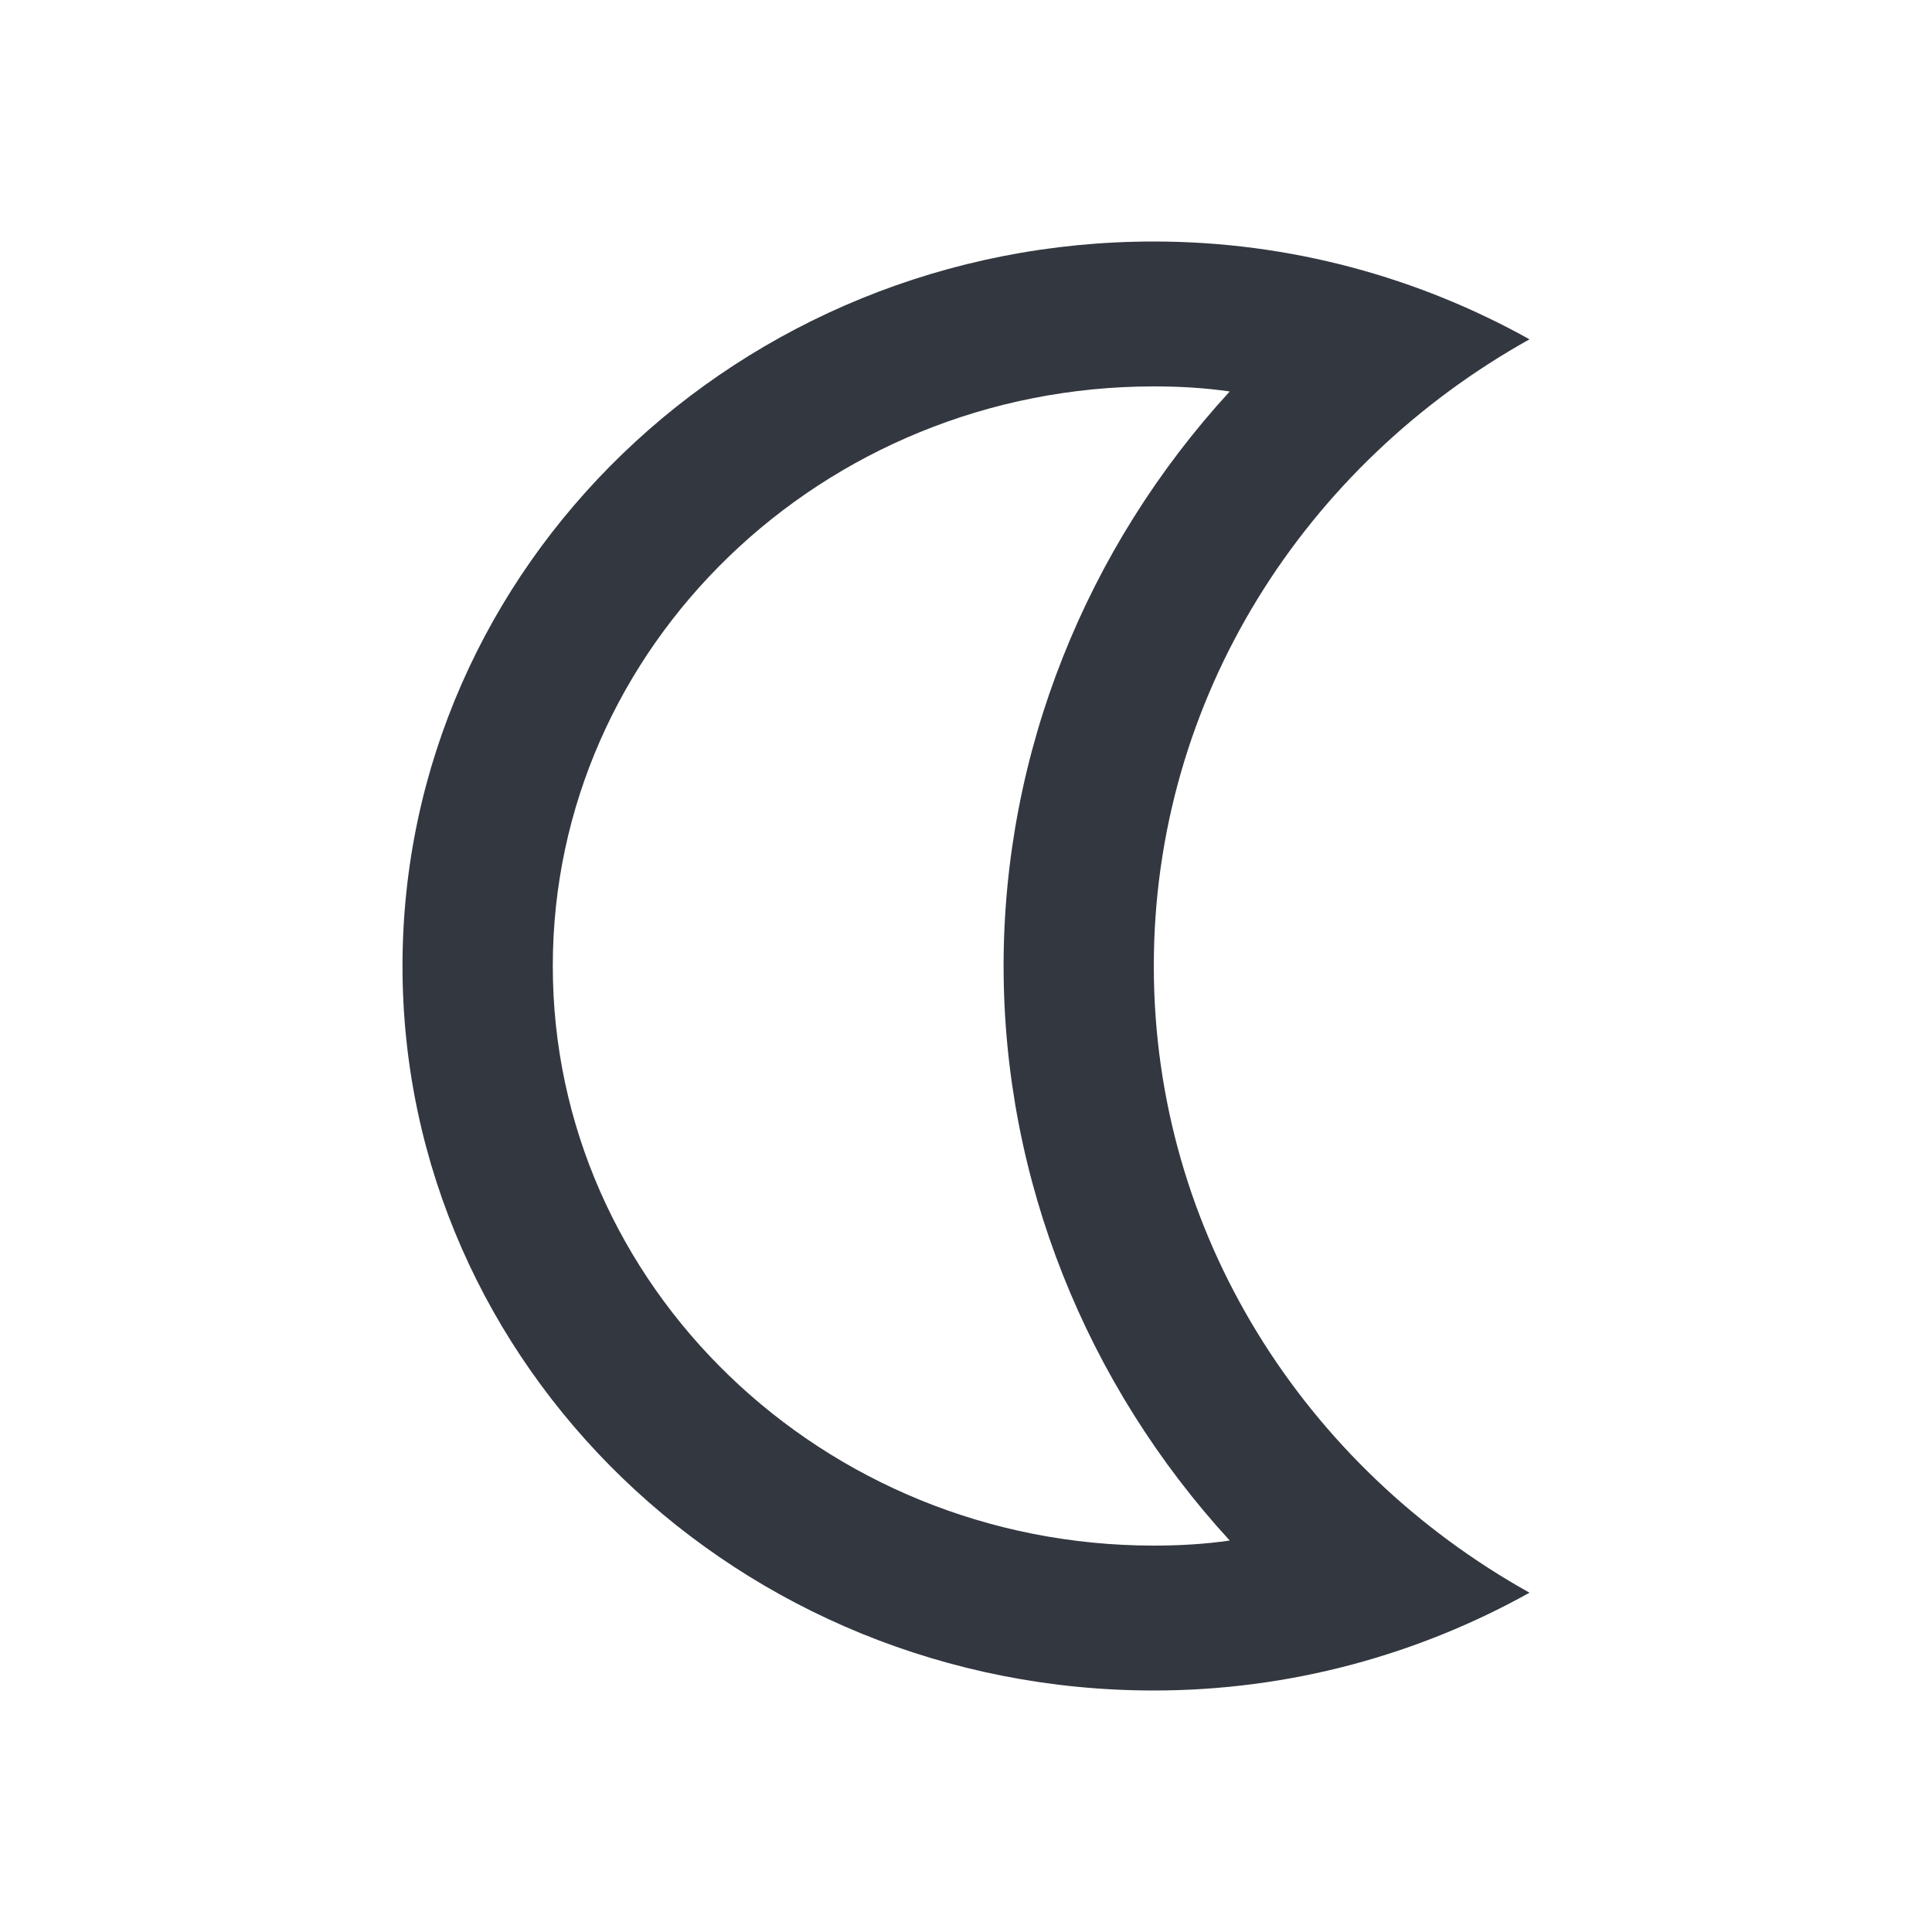 <svg width="24" height="24" viewBox="0 0 24 24" fill="none" xmlns="http://www.w3.org/2000/svg">
<g clip-path="url(#clip0_47_204)">
<path d="M14.333 4.8C14.651 4.8 14.968 4.818 15.276 4.863C13.493 6.807 12.467 9.345 12.467 12C12.467 14.655 13.493 17.193 15.276 19.137C14.968 19.182 14.651 19.2 14.333 19.2C10.217 19.2 6.867 15.969 6.867 12C6.867 8.031 10.217 4.8 14.333 4.8ZM14.333 3C9.181 3 5 7.032 5 12C5 16.968 9.181 21 14.333 21C16.032 21 17.628 20.55 19 19.785C16.209 18.228 14.333 15.33 14.333 12C14.333 8.67 16.209 5.772 19 4.215C17.628 3.45 16.032 3 14.333 3Z" fill="#333740"/>
</g>
<defs>
<clipPath id="clip0_47_204">
<rect width="24" height="24" fill="white"/>
</clipPath>
</defs>
</svg>
